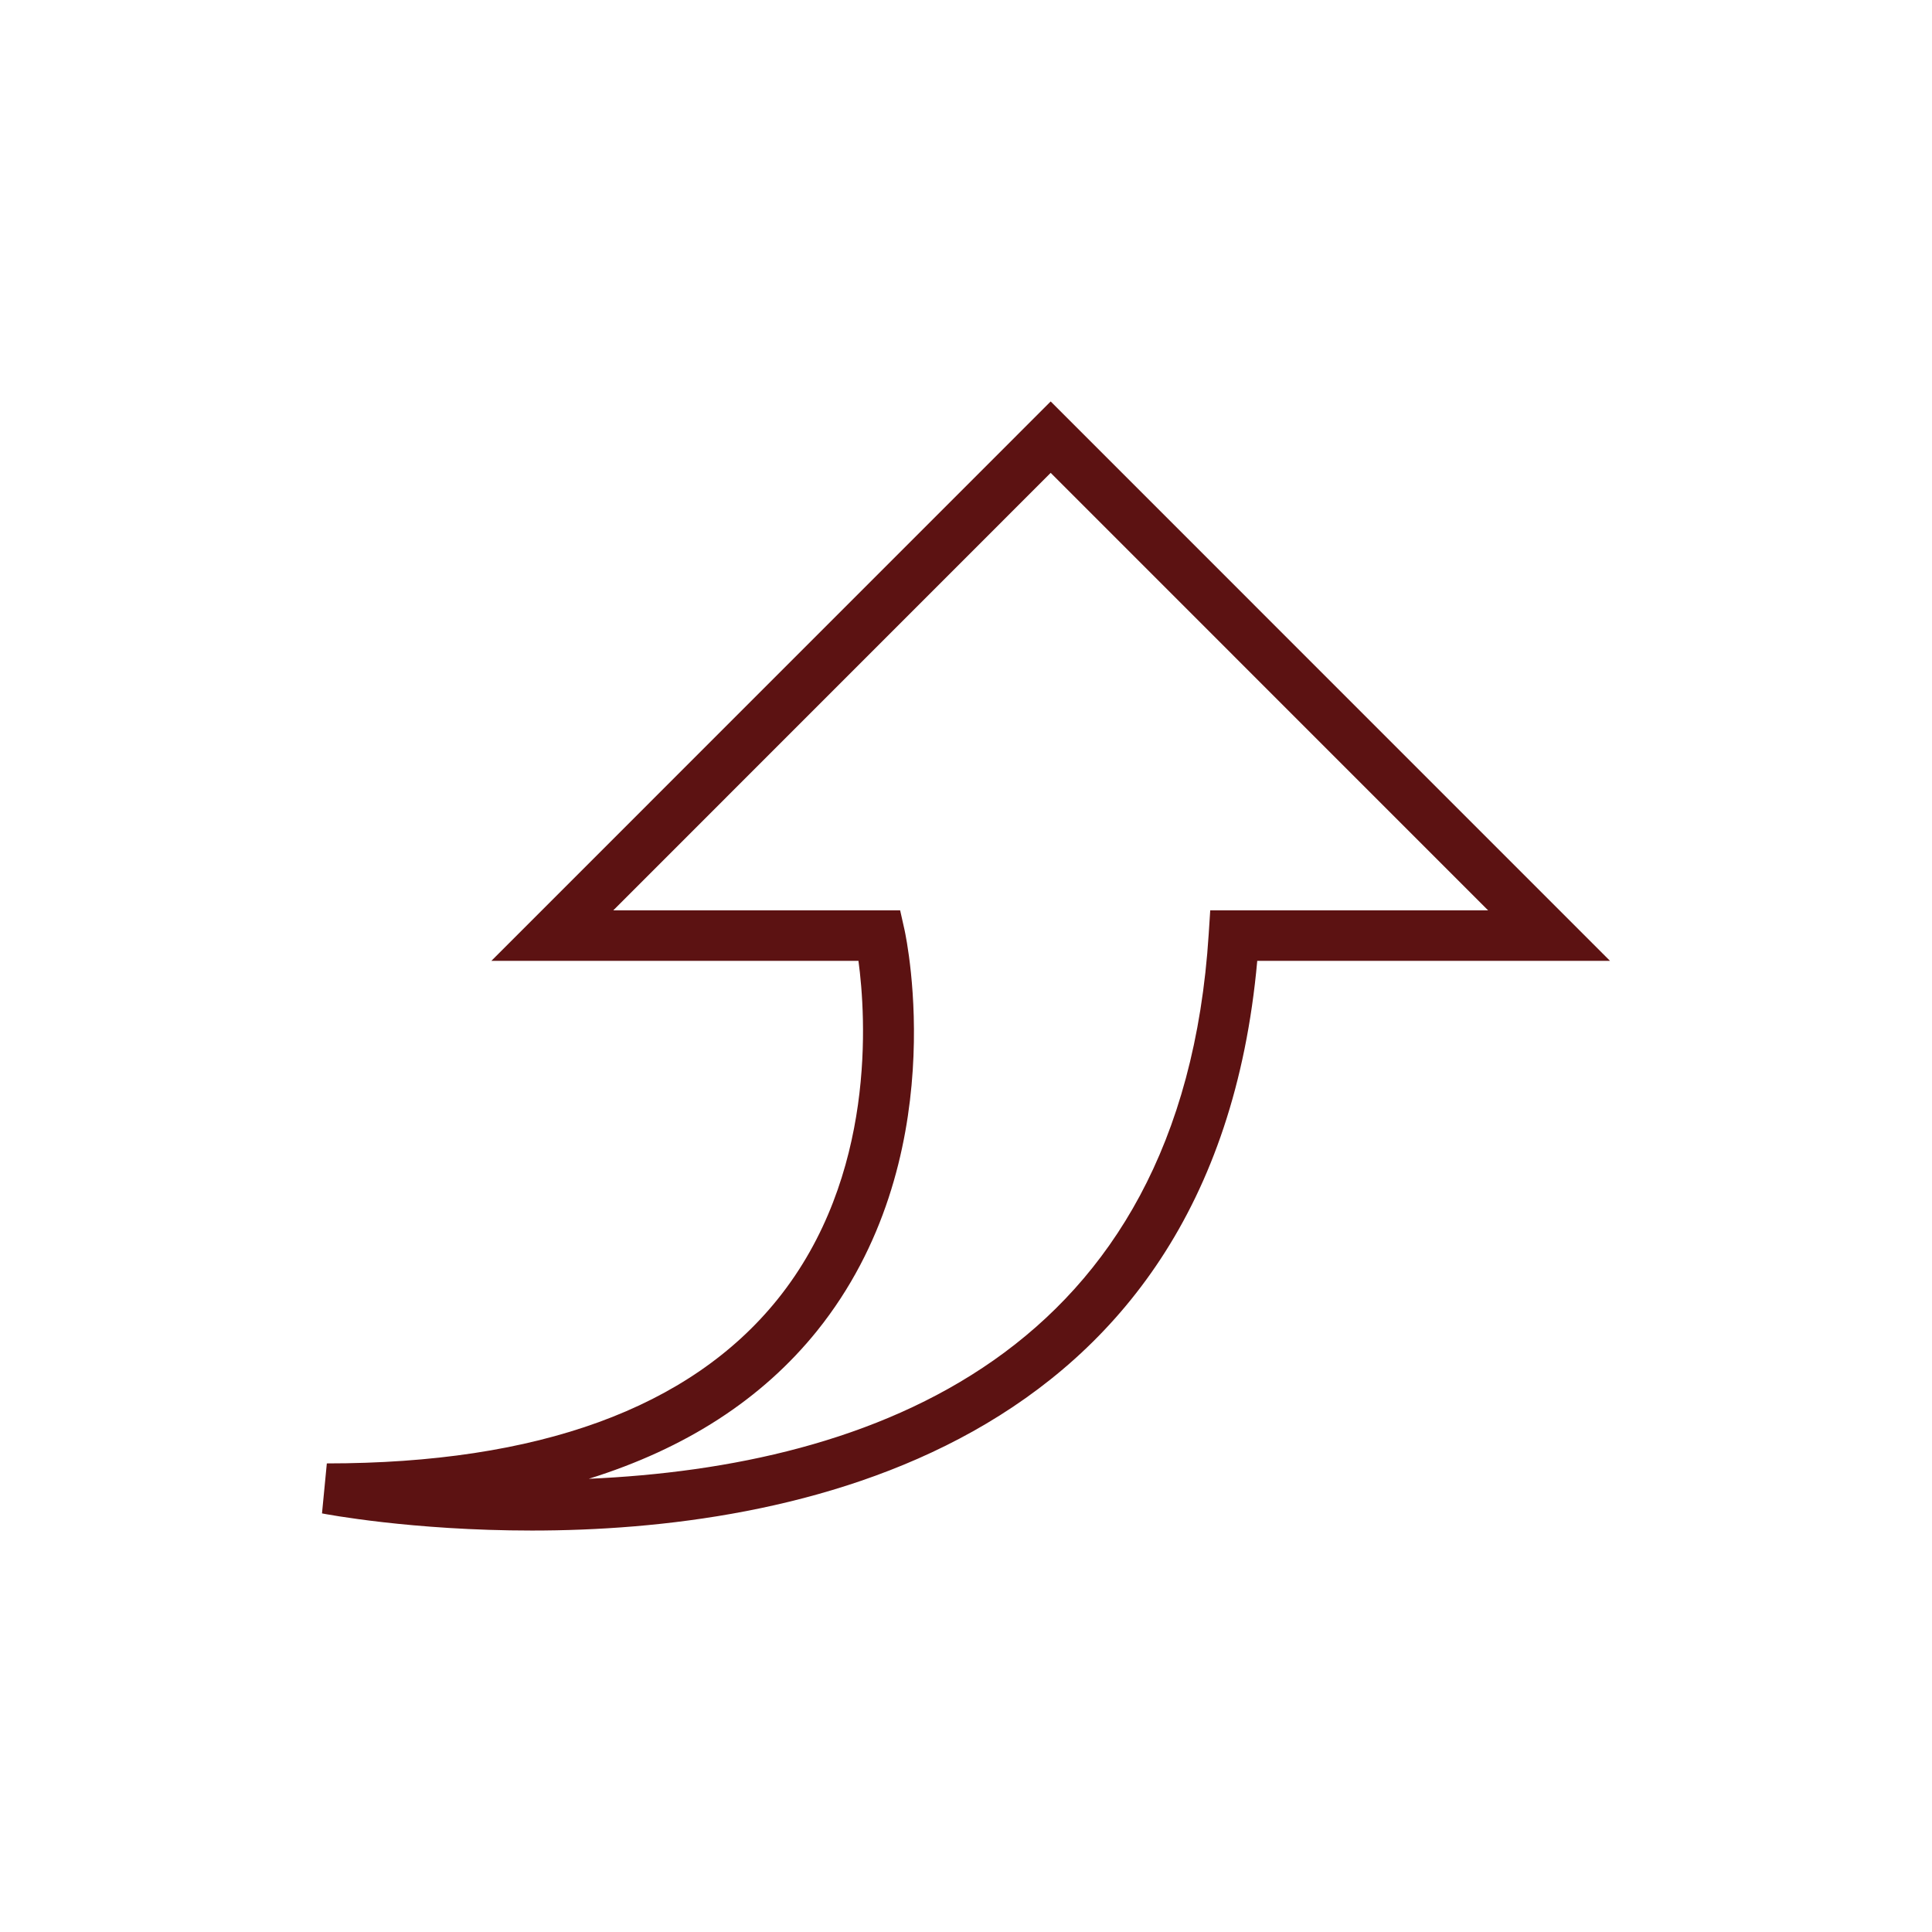 <svg width="24" height="24" viewBox="0 0 24 24" fill="none" xmlns="http://www.w3.org/2000/svg">
<g filter="url(#filter0_d)">
<path d="M6.608 15.013C5.116 15.013 4.045 14.809 4 14.8L4.06 14.179C6.686 14.179 8.57 13.493 9.658 12.142C10.89 10.613 10.757 8.624 10.664 7.936H6.104L13.052 0.987L20 7.936H15.618C15.066 14.084 9.758 15.013 6.608 15.013ZM7.618 7.309H11.182L11.237 7.554C11.262 7.671 11.844 10.423 10.151 12.531C9.467 13.381 8.518 13.995 7.314 14.37C10.794 14.217 14.682 12.851 15.015 7.602L15.034 7.309H18.486L13.052 1.874L7.618 7.309Z" fill="#5C1212"/>
</g>
<defs>
<filter id="filter0_d" x="0" y="0" width="24" height="24" filterUnits="userSpaceOnUse" color-interpolation-filters="sRGB">
<feFlood flood-opacity="0" result="BackgroundImageFix"/>
<feColorMatrix in="SourceAlpha" type="matrix" values="0 0 0 0 0 0 0 0 0 0 0 0 0 0 0 0 0 0 127 0"/>
<feOffset dy="4"/>
<feGaussianBlur stdDeviation="2"/>
<feColorMatrix type="matrix" values="0 0 0 0 0 0 0 0 0 0 0 0 0 0 0 0 0 0 0.25 0"/>
<feBlend mode="normal" in2="BackgroundImageFix" result="effect1_dropShadow"/>
<feBlend mode="normal" in="SourceGraphic" in2="effect1_dropShadow" result="shape"/>
</filter>
</defs>
</svg>

